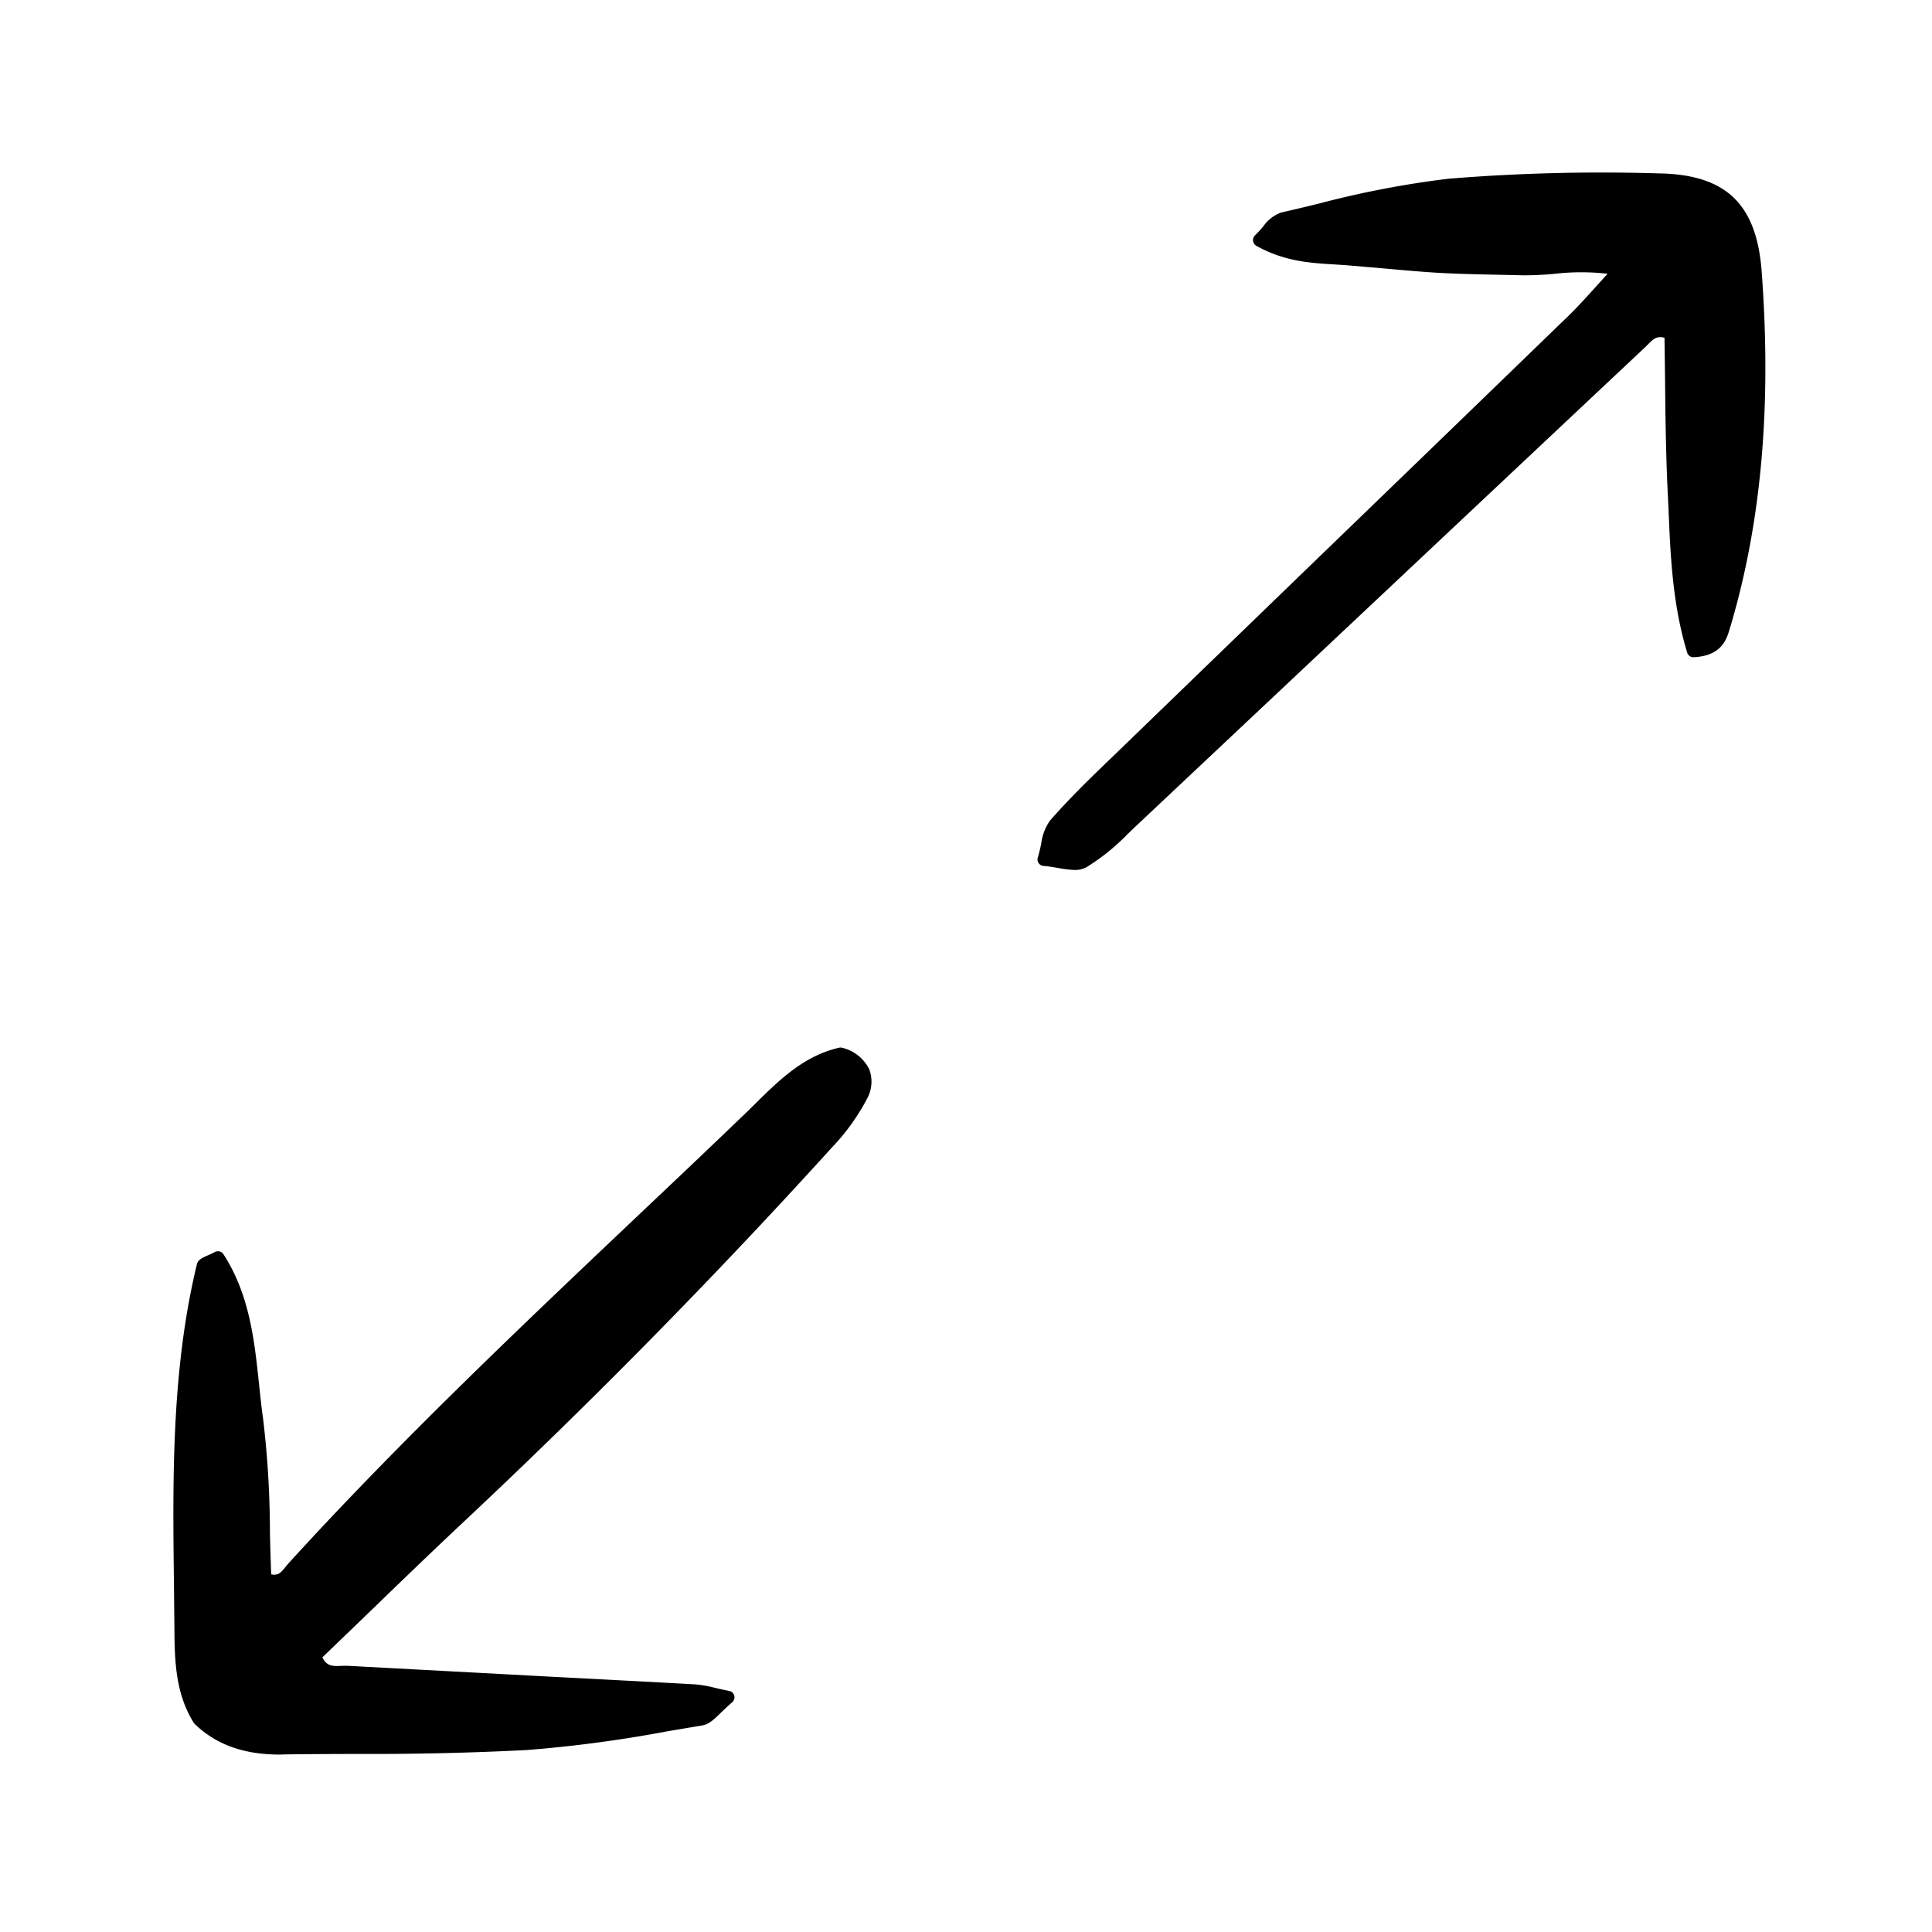 <svg width="46" height="46" fill="currentColor" viewBox="0 0 24 24" xmlns="http://www.w3.org/2000/svg">
  <path d="M3.528 21.794c.3-.004.6-.005.9-.006a38.099 38.099 0 0 0 2.111-.048 16.336 16.336 0 0 0 1.735-.23c.148-.026.296-.05.445-.075.088-.014.154-.078.237-.16.04-.038.085-.082.138-.127a.082.082 0 0 0 .005-.122.08.08 0 0 0-.04-.02 7.133 7.133 0 0 1-.186-.041 1.385 1.385 0 0 0-.237-.041c-.594-.033-1.188-.064-1.783-.095l-2.52-.135a.837.837 0 0 0-.089 0c-.109.005-.186.007-.239-.106l.511-.492c.406-.393.825-.798 1.246-1.193a80.628 80.628 0 0 0 4.571-4.647 2.66 2.66 0 0 0 .438-.608.435.435 0 0 0 .026-.367.505.505 0 0 0-.33-.264.08.08 0 0 0-.043-.002c-.44.1-.75.407-1.05.704-.05.049-.098.097-.148.144-.43.414-.87.83-1.297 1.234-1.454 1.378-2.958 2.802-4.333 4.31a1.087 1.087 0 0 0-.043.05c-.057.072-.094.12-.184.1a29.79 29.79 0 0 1-.016-.54 11.94 11.94 0 0 0-.086-1.403c-.02-.138-.034-.281-.049-.42-.058-.547-.118-1.112-.442-1.613a.082.082 0 0 0-.107-.028 1.007 1.007 0 0 1-.091.043c-.064.028-.119.052-.133.112-.317 1.317-.3 2.671-.284 3.981l.006.572c.002.402.023.792.238 1.137a.082.082 0 0 0 .012.016c.344.334.765.382 1.067.382l.044-.002Z"></path>
  <path d="M19.472 3.935a3147.545 3147.545 0 0 1-3.236 3.129L13.79 9.43l-.008.007c-.249.24-.506.49-.737.755a.62.62 0 0 0-.11.286c-.012.055-.024.112-.043.175a.08.08 0 0 0 .011.07.08.08 0 0 0 .027.024.08.08 0 0 0 .034.01c.064.005.126.016.185.026.066.013.132.021.199.024a.297.297 0 0 0 .148-.034c.185-.114.355-.251.507-.407l.071-.069a15048.22 15048.22 0 0 1 6.352-5.974c.014-.012.027-.026.041-.04.068-.069.113-.114.21-.087l.007.518c.004.439.01.893.03 1.344l.013.267c.024.583.05 1.186.232 1.782a.08.08 0 0 0 .082.057c.352-.017.412-.23.451-.37l.01-.031c.38-1.292.506-2.728.382-4.392-.063-.839-.445-1.203-1.276-1.217a23.5 23.5 0 0 0-2.613.066c-.545.066-1.085.17-1.616.31-.154.038-.309.075-.464.11a.461.461 0 0 0-.223.174 1.598 1.598 0 0 1-.102.11.082.082 0 0 0 .017.13c.347.193.665.213.973.231l.149.01.442.038c.228.02.463.042.696.056.248.014.5.019.744.024l.315.007c.13 0 .26-.006.39-.019a2.86 2.86 0 0 1 .654 0l-.125.138c-.134.149-.25.277-.372.396Z"></path>
</svg>